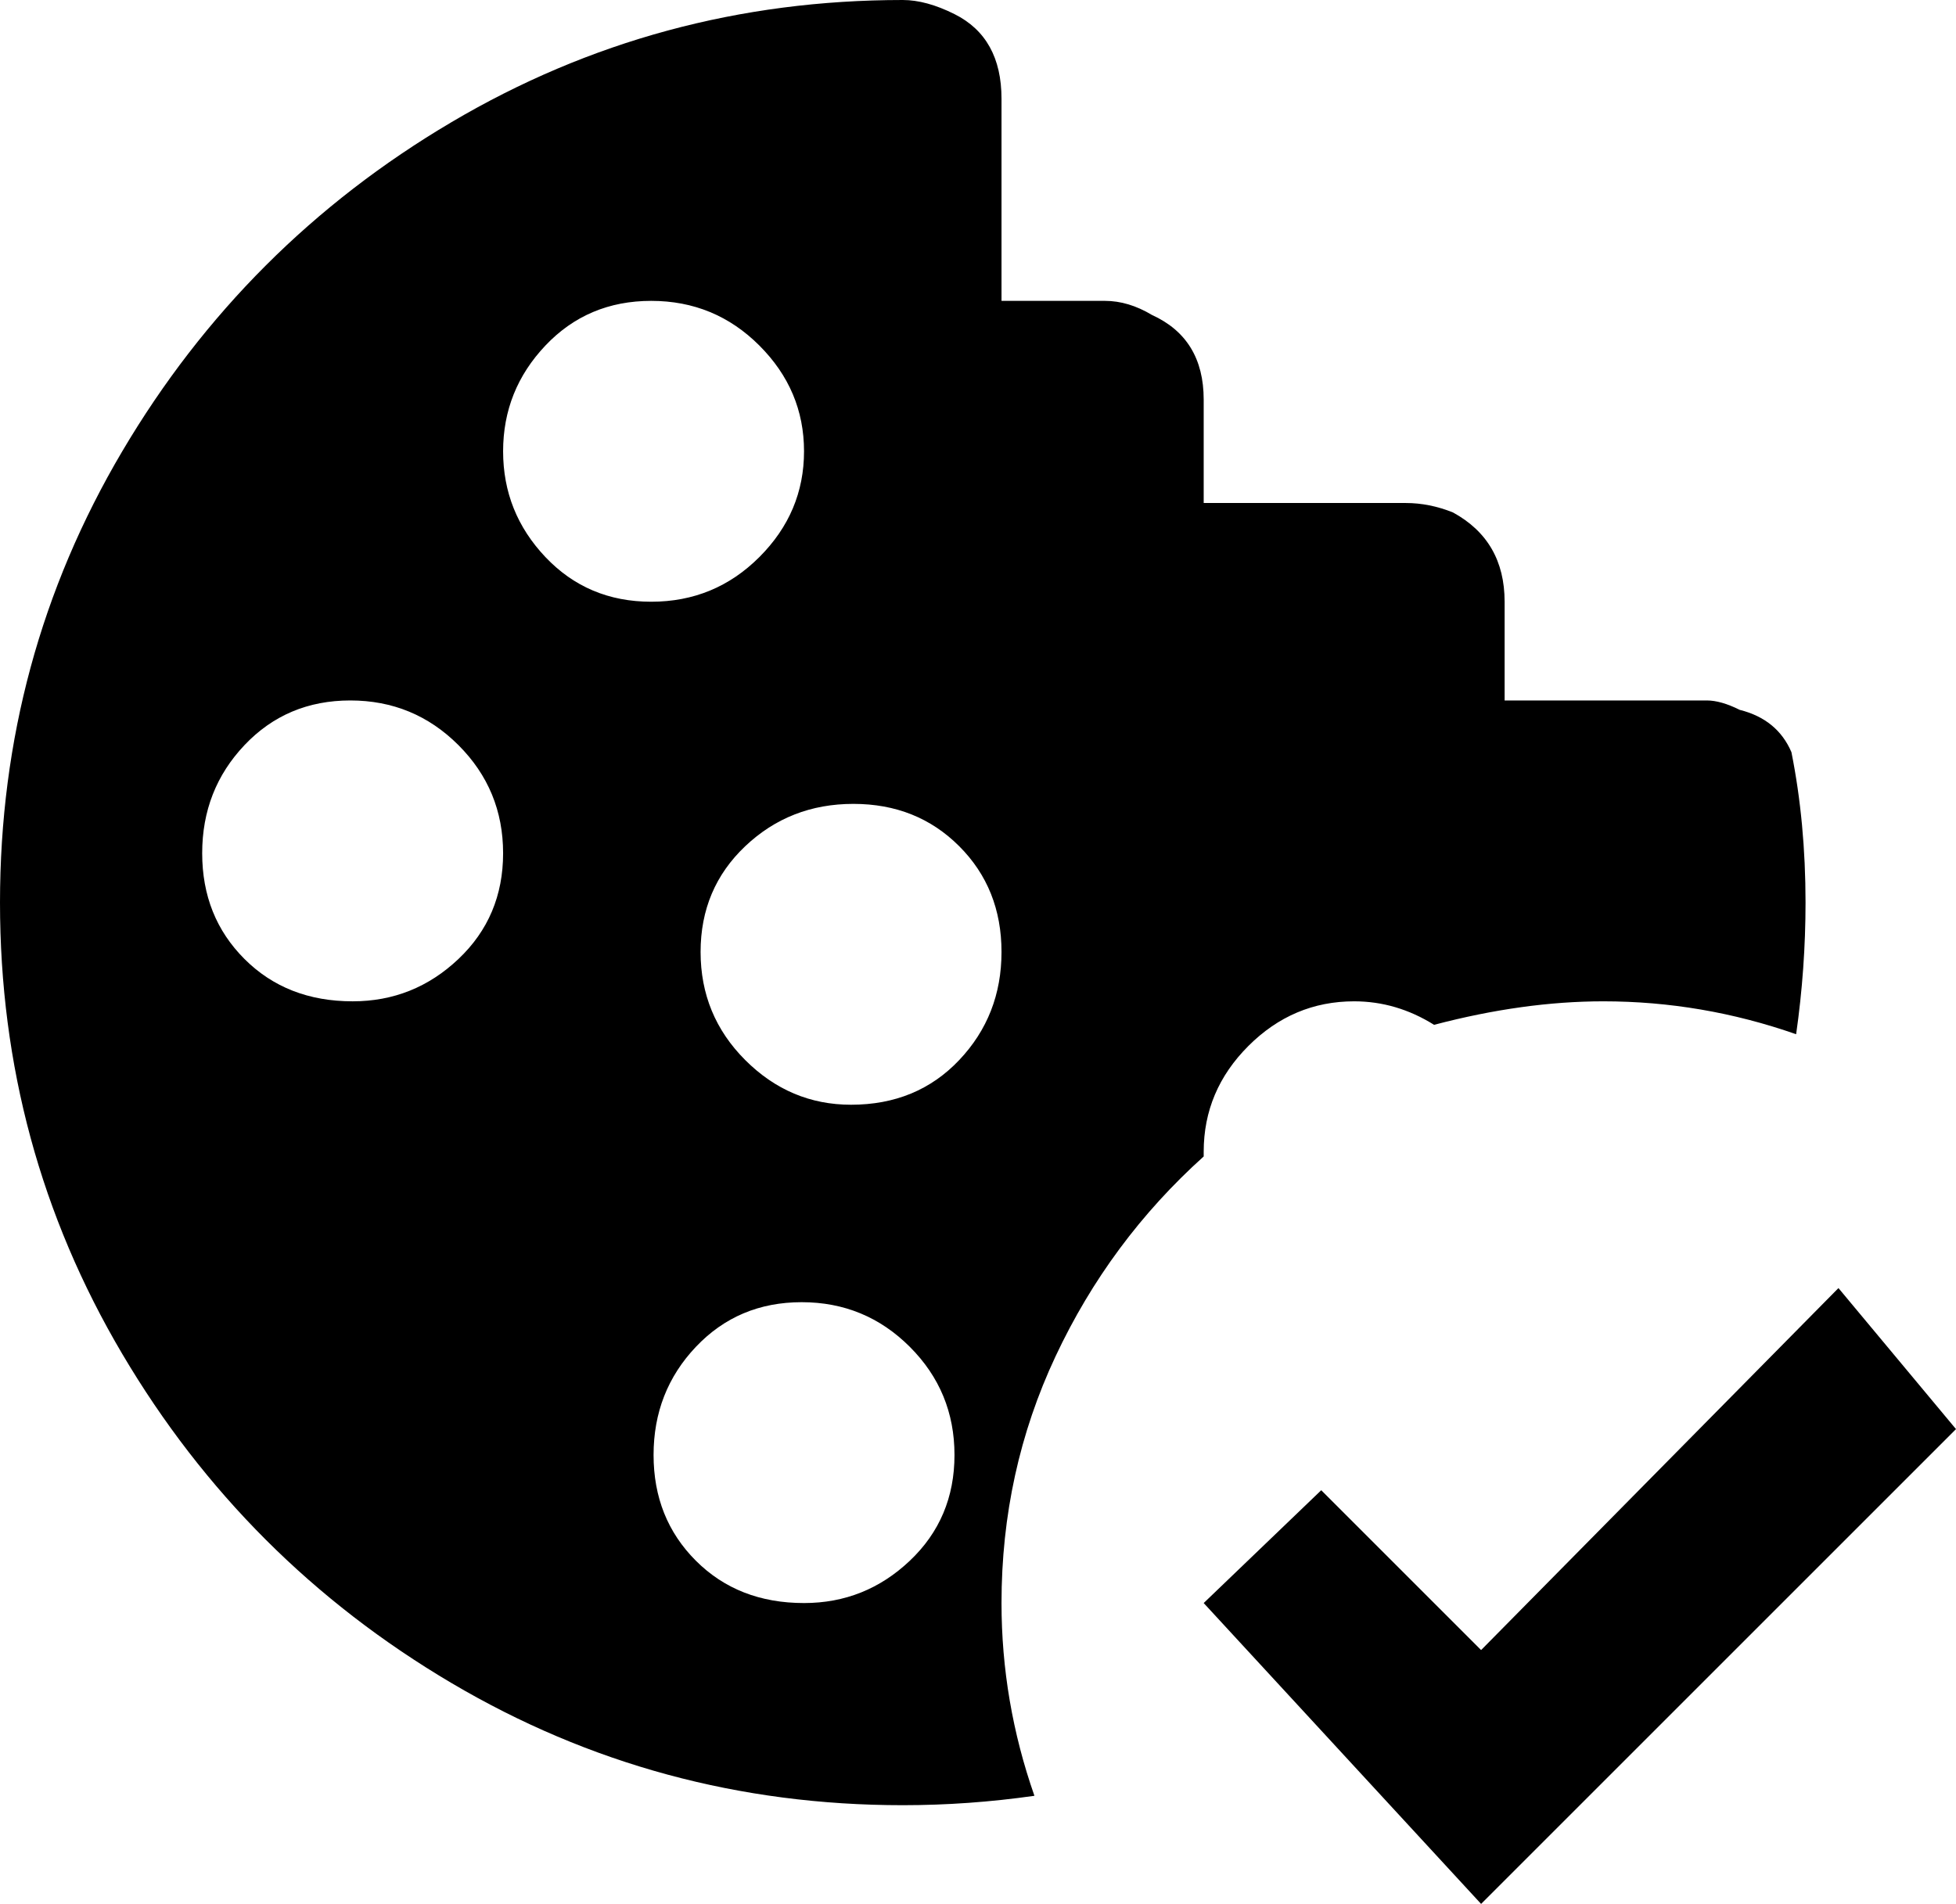 <svg xmlns="http://www.w3.org/2000/svg" viewBox="64 -21 416 405">
      <g transform="scale(1 -1) translate(0 -363)">
        <path d="M320 138Q320 138 320 139Q320 152 329.5 161.5Q339 171 352 171Q361 171 369 166Q388 171 405 171Q426 171 446 164Q448 178 448 192Q448 209 445 224Q442 231 434 233Q430 235 427 235H384V256Q384 269 373 275Q368 277 363 277H320V299Q320 312 309 317Q304 320 299 320H277V363Q277 376 267 381Q261 384 256 384Q204 384 160.0 358.0Q116 332 90.0 288.0Q64 244 64.0 192.0Q64 140 90.0 96.0Q116 52 160.0 26.0Q204 0 256 0Q270 0 284 2Q277 22 277 43Q277 71 288.5 95.5Q300 120 320 138ZM139 171Q125 171 116.0 180.0Q107 189 107.0 202.5Q107 216 116.0 225.5Q125 235 138.5 235.0Q152 235 161.5 225.5Q171 216 171.0 202.5Q171 189 161.5 180.0Q152 171 139 171ZM171 288Q171 301 180.0 310.5Q189 320 202.5 320.0Q216 320 225.5 310.5Q235 301 235.0 288.0Q235 275 225.5 265.5Q216 256 202.5 256.0Q189 256 180.0 265.5Q171 275 171 288ZM235 43Q221 43 212.0 52.0Q203 61 203.0 74.5Q203 88 212.0 97.5Q221 107 234.5 107.0Q248 107 257.5 97.5Q267 88 267.0 74.5Q267 61 257.5 52.0Q248 43 235 43ZM245 149Q232 149 222.5 158.5Q213 168 213.0 181.5Q213 195 222.5 204.0Q232 213 245.5 213.0Q259 213 268.0 204.0Q277 195 277.0 181.5Q277 168 268.0 158.5Q259 149 245 149ZM480 80 379 -21 320 43 345 67 379 33 455 110Z" />
      </g>
    </svg>